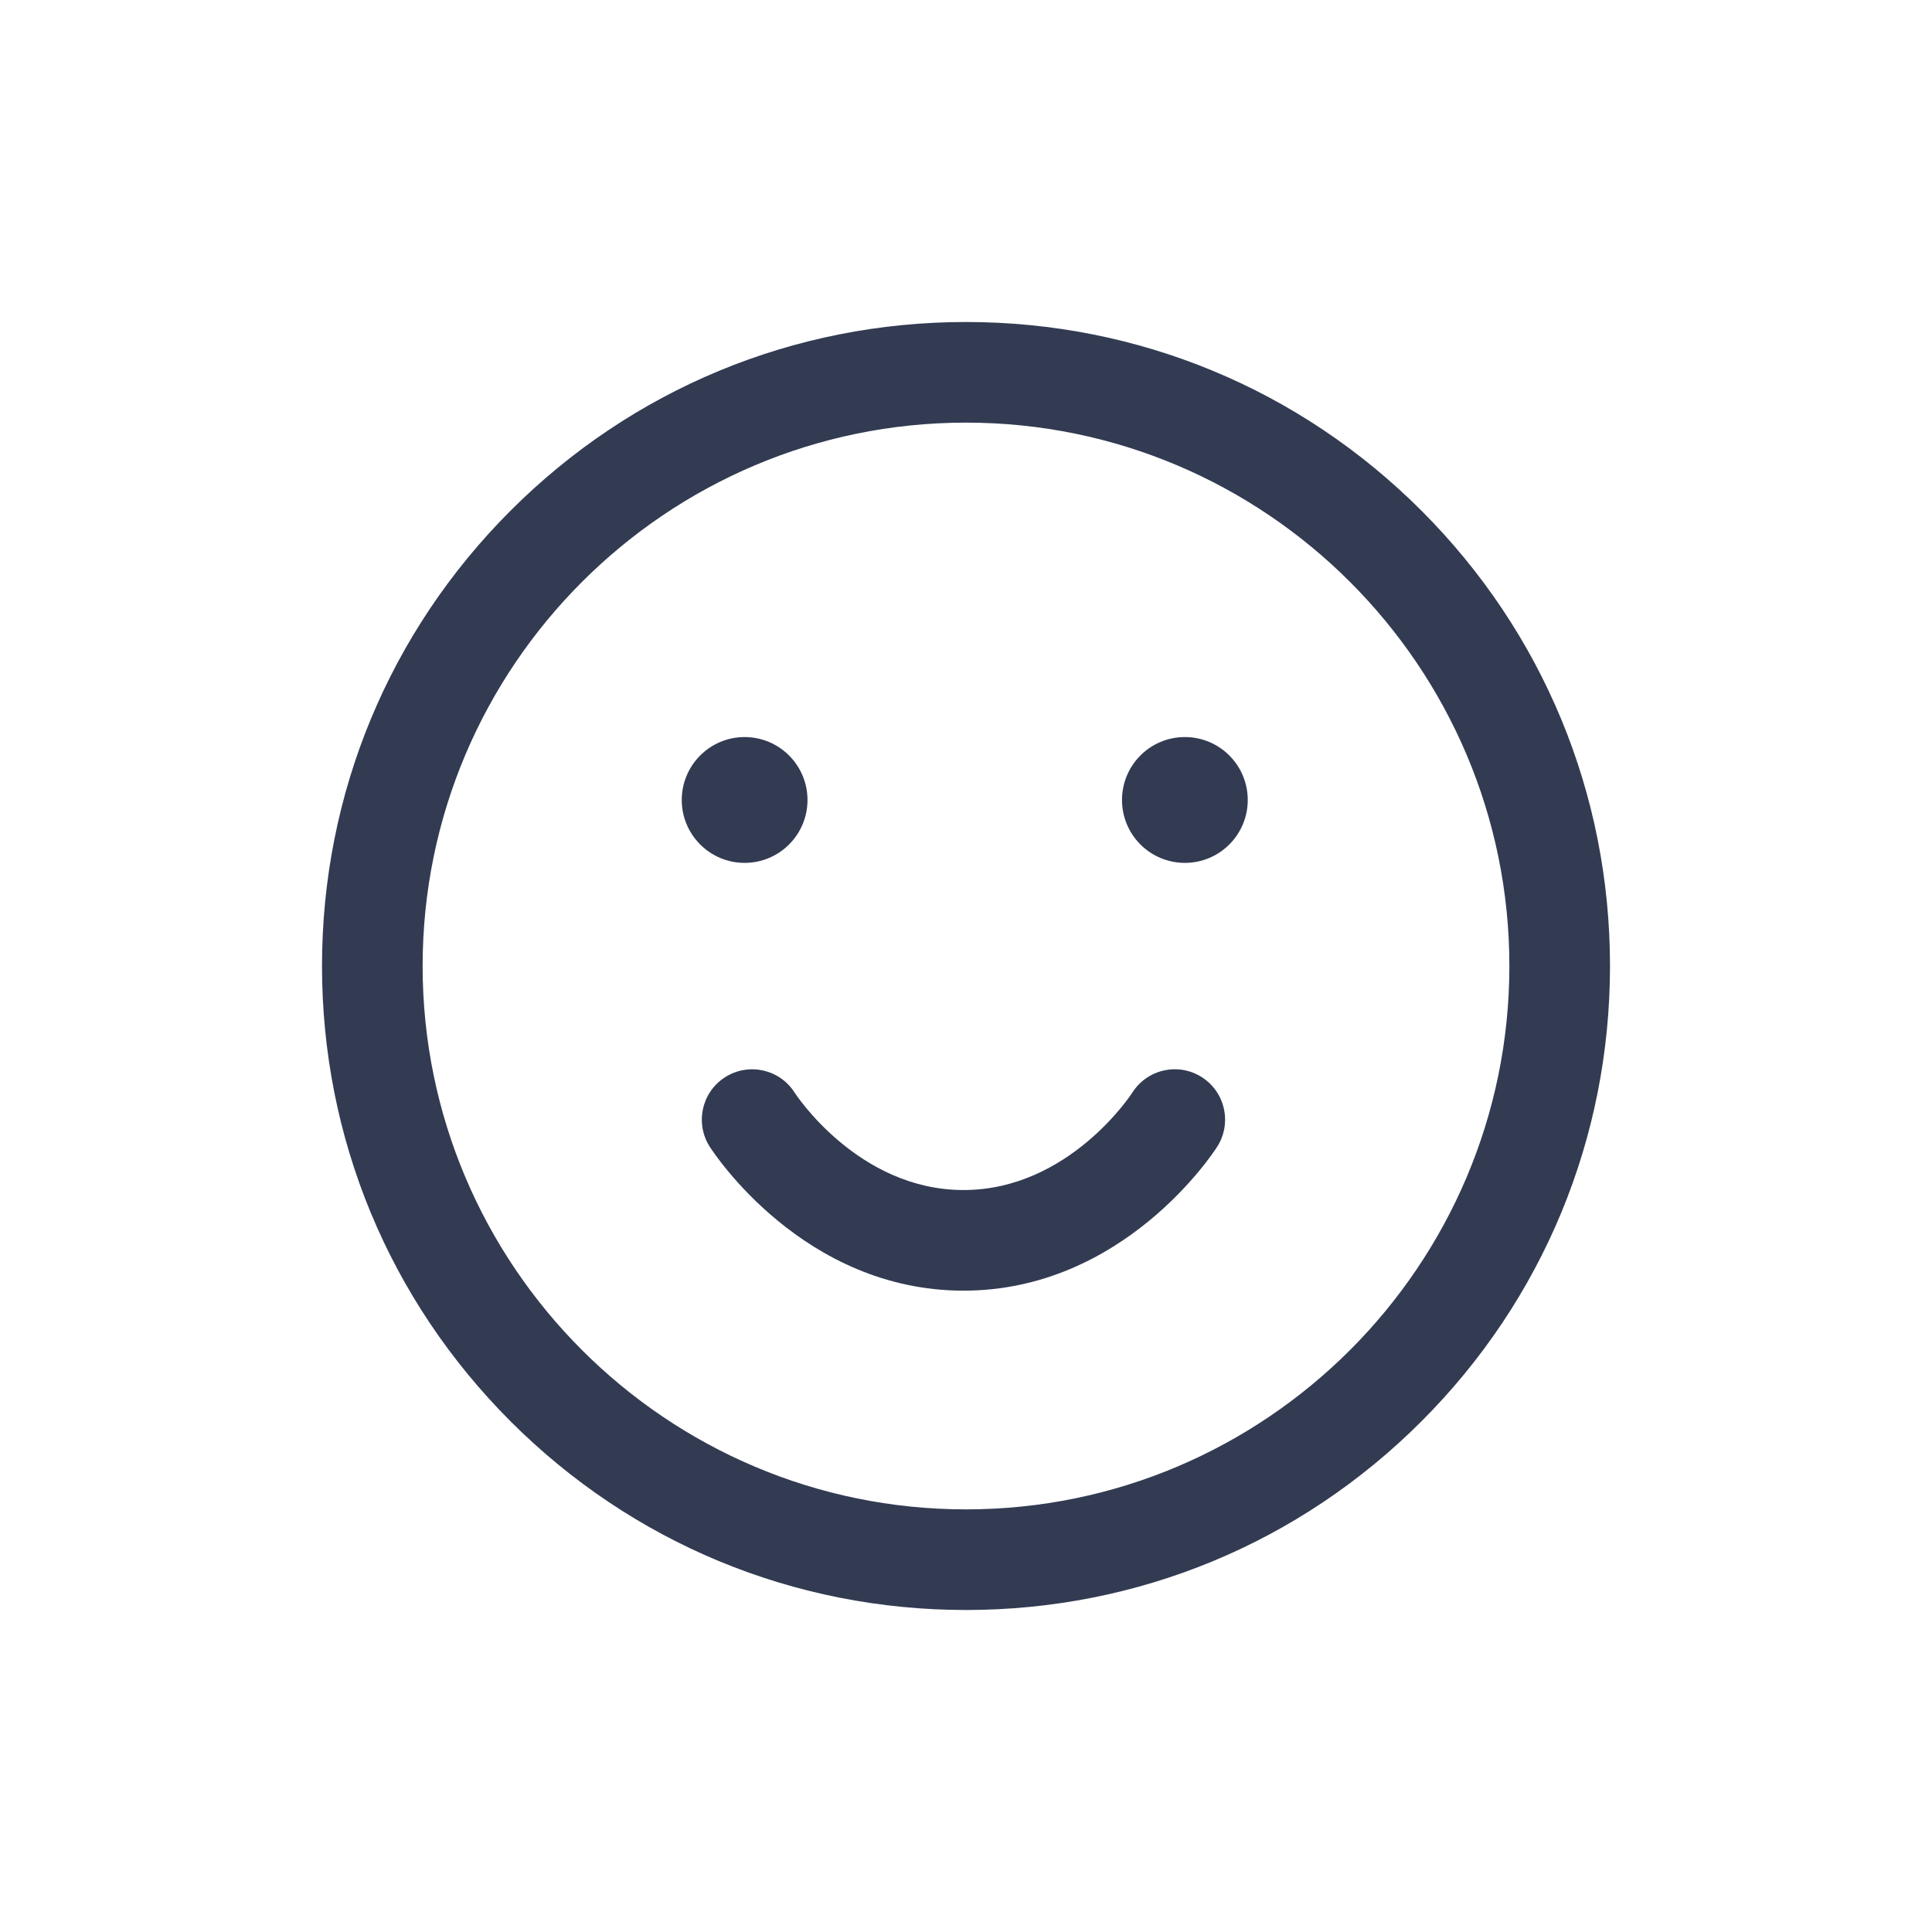 <svg width="24" height="24" viewBox="0 0 24 24" fill="none" xmlns="http://www.w3.org/2000/svg">
<path d="M12 20C9.863 20 7.854 19.168 6.343 17.657C4.832 16.146 4 14.137 4 12C4 9.863 4.832 7.854 6.343 6.343C7.854 4.832 9.863 4 12 4C14.137 4 16.146 4.832 17.657 6.343C19.168 7.854 20 9.863 20 12C20 14.137 19.168 16.146 17.657 17.657C16.146 19.168 14.137 20 12 20ZM12 5.25C8.278 5.25 5.25 8.278 5.25 12C5.25 15.722 8.278 18.75 12 18.75C15.722 18.75 18.75 15.722 18.75 12C18.75 8.278 15.722 5.25 12 5.25ZM14.929 13.381C14.638 13.195 14.252 13.281 14.066 13.573C14.059 13.585 13.281 14.783 11.969 14.783C10.657 14.783 9.879 13.585 9.871 13.573C9.686 13.281 9.299 13.196 9.008 13.381C8.717 13.566 8.631 13.953 8.816 14.244C8.863 14.317 9.978 16.033 11.969 16.033C13.959 16.033 15.075 14.317 15.121 14.244C15.306 13.953 15.22 13.566 14.929 13.381ZM9.25 9.156C9.681 9.156 10.031 9.506 10.031 9.938C10.031 10.369 9.681 10.719 9.25 10.719C8.819 10.719 8.469 10.369 8.469 9.938C8.469 9.506 8.819 9.156 9.25 9.156ZM13.938 9.938C13.938 10.369 14.287 10.719 14.719 10.719C15.15 10.719 15.5 10.369 15.5 9.938C15.5 9.506 15.15 9.156 14.719 9.156C14.287 9.156 13.938 9.506 13.938 9.938Z" fill="#323B52"/>
</svg>
